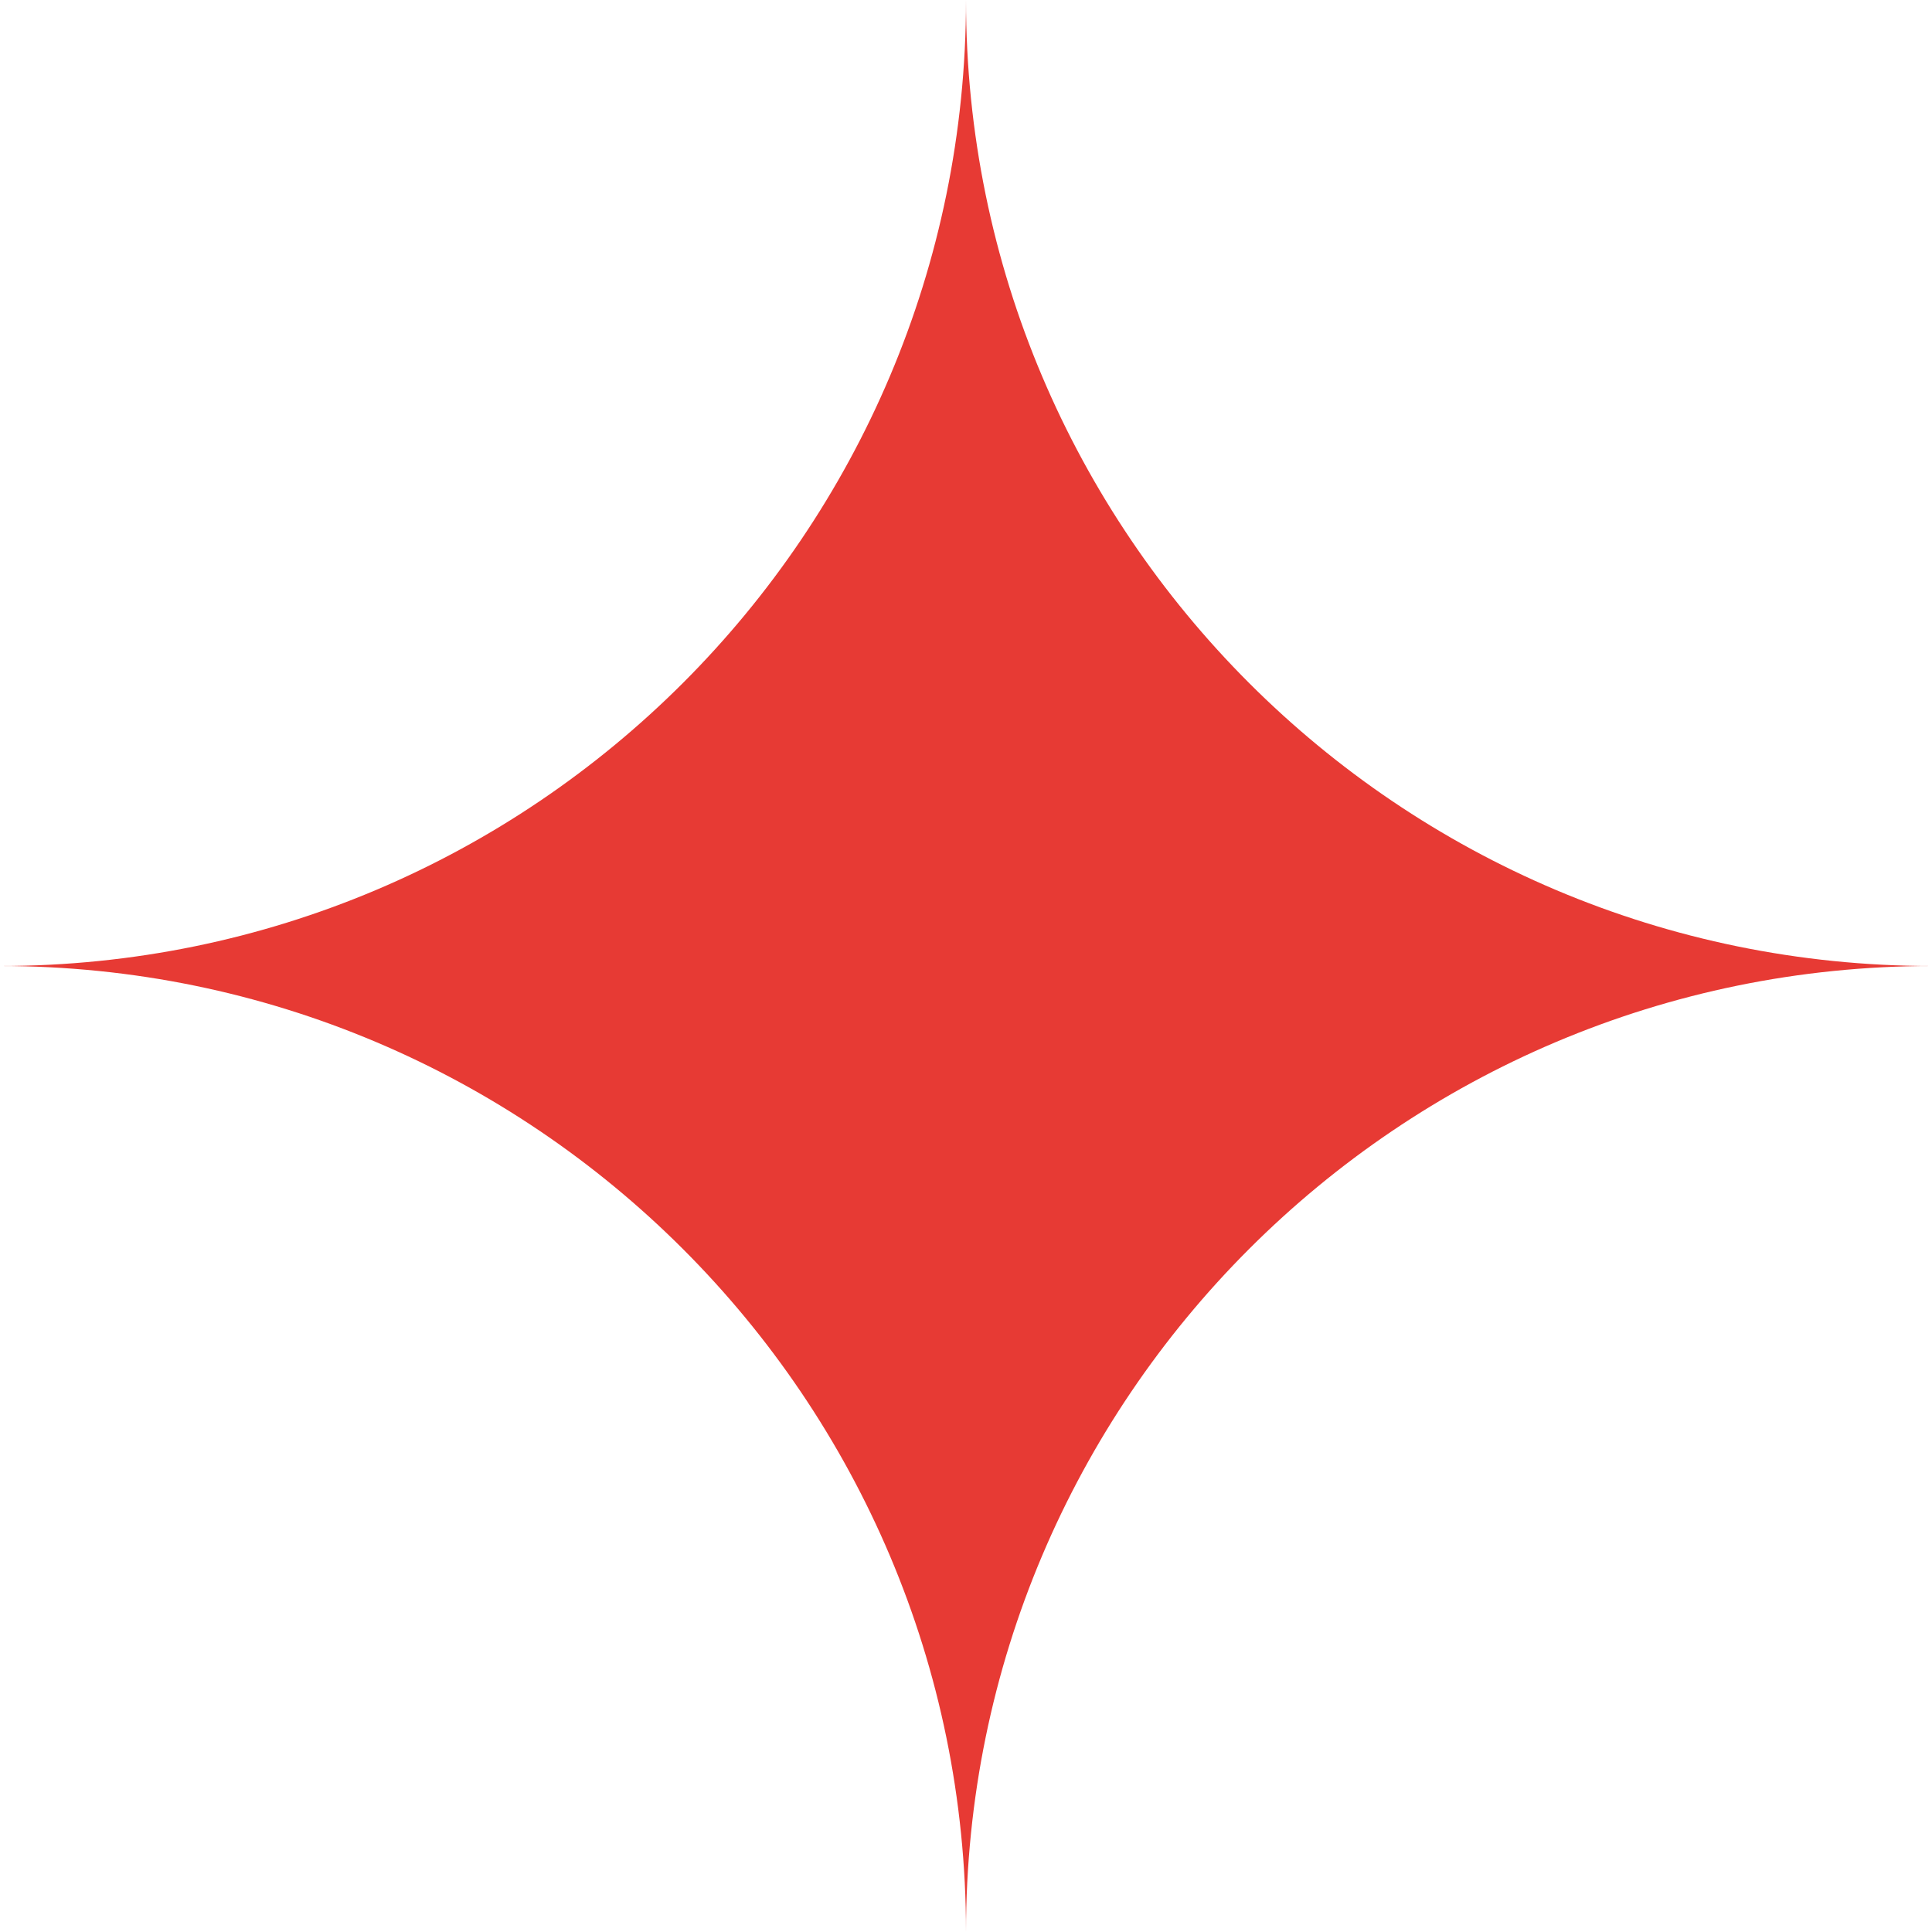 <?xml version="1.0" encoding="utf-8"?>
<!-- Generator: Adobe Illustrator 27.3.1, SVG Export Plug-In . SVG Version: 6.00 Build 0)  -->
<svg version="1.1" id="Layer_1" xmlns="http://www.w3.org/2000/svg" xmlns:xlink="http://www.w3.org/1999/xlink" x="0px" y="0px"
	 viewBox="0 0 50 50" style="enable-background:new 0 0 50 50;" xml:space="preserve">
<style type="text/css">
	.st0{fill-rule:evenodd;clip-rule:evenodd;fill:#E73A34;}
</style>
<path class="st0" d="M25,0c0,13.8-11.2,25-25,25c13.8,0,25,11.2,25,25c0-13.8,11.2-25,25-25C36.2,25,25,13.8,25,0z"/>
</svg>

